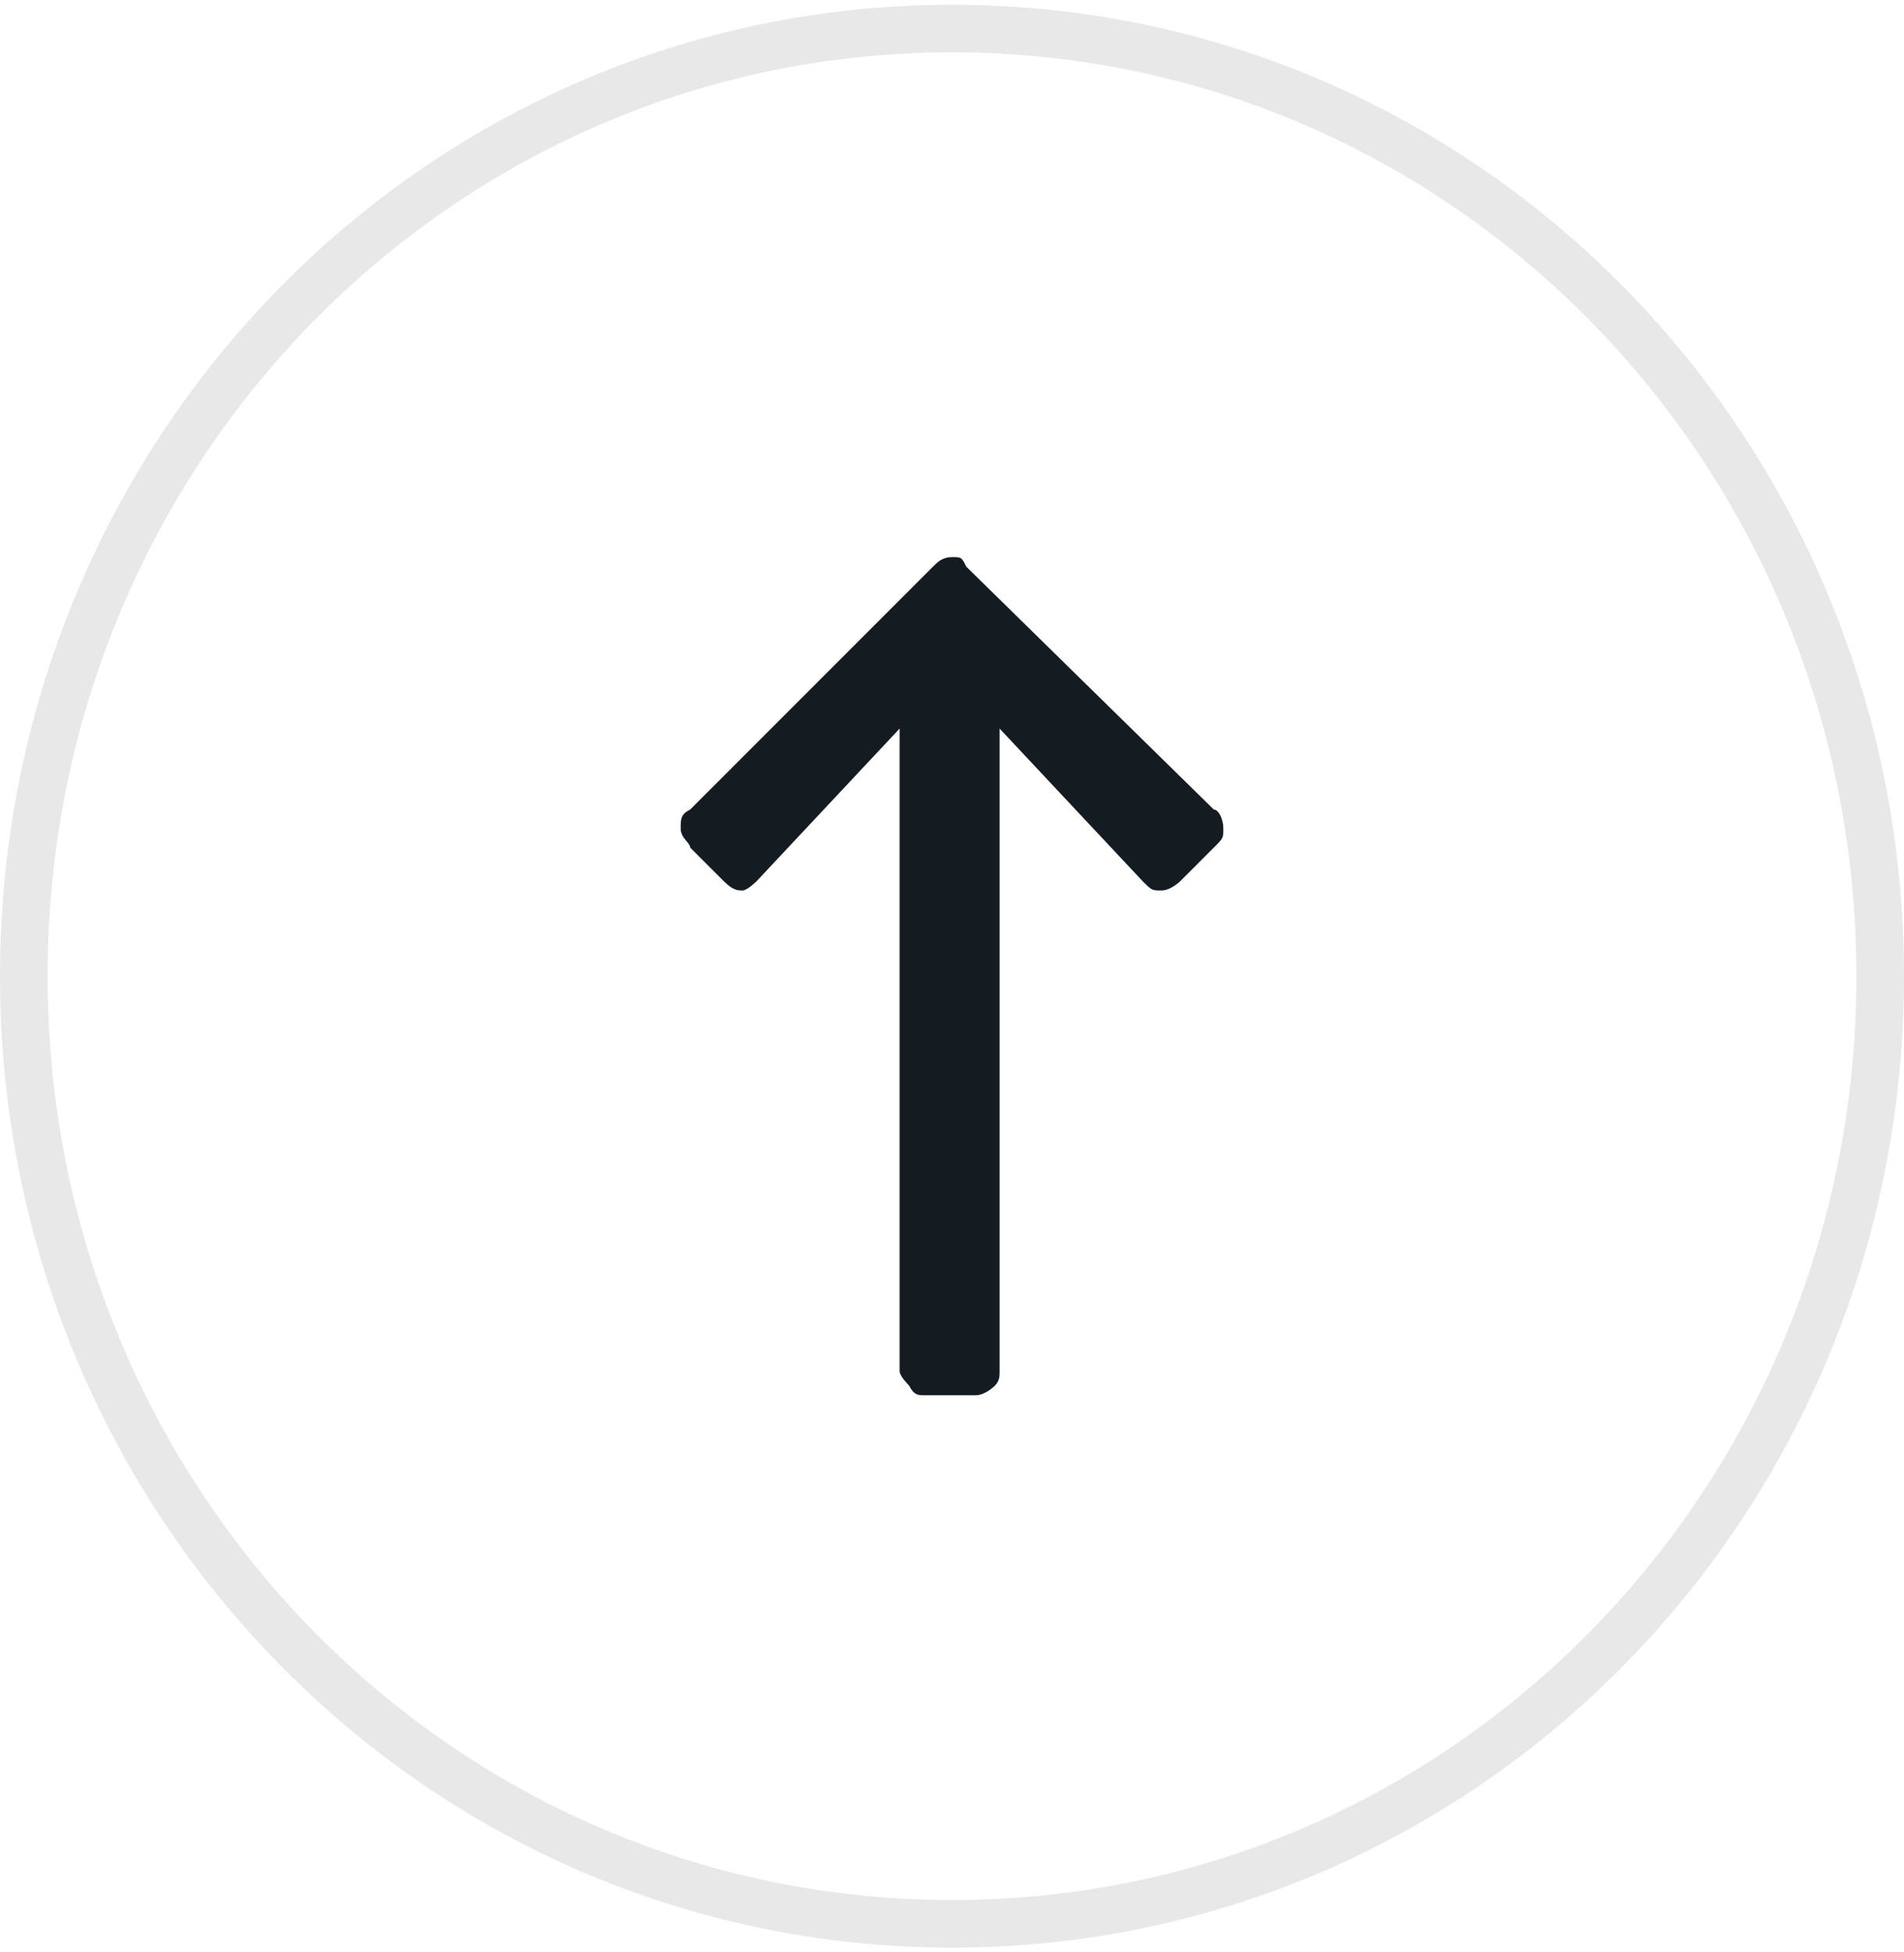<?xml version="1.0" encoding="UTF-8"?>
<svg id="_Слой_1" data-name="Слой_1" xmlns="http://www.w3.org/2000/svg" version="1.1" viewBox="0 0 40 41">
  <!-- Generator: Adobe Illustrator 29.7.1, SVG Export Plug-In . SVG Version: 2.1.1 Build 8)  -->
  <defs>
    <style>
      .st0 {
        fill: none;
        isolation: isolate;
        opacity: .1;
        stroke: #141c21;
      }

      .st1 {
        fill: #141c21;
      }
    </style>
  </defs>
  <path class="st0" d="M20,.6c10.8,0,19.5,8.9,19.5,19.9,0,11-8.7,19.9-19.5,19.9S.5,31.5.5,20.5C.5,9.5,9.2.6,20,.6Z"/>
  <path class="st1" d="M14.5,17.8c0-.1-.2-.2-.2-.4s0-.3.2-.4l5.1-5.1c.1-.1.2-.2.4-.2s.2,0,.3.2l5.2,5.1c.1,0,.2.2.2.4s0,.2-.2.4l-.7.7c0,0-.2.2-.4.2s-.2,0-.4-.2l-3-3.2v13.5c0,.1,0,.2-.1.3,0,0-.2.2-.4.2h-1.1c-.1,0-.2,0-.3-.2,0,0-.2-.2-.2-.3v-13.5l-3,3.2c0,0-.2.2-.3.2s-.2,0-.4-.2l-.7-.7Z"/>
</svg>